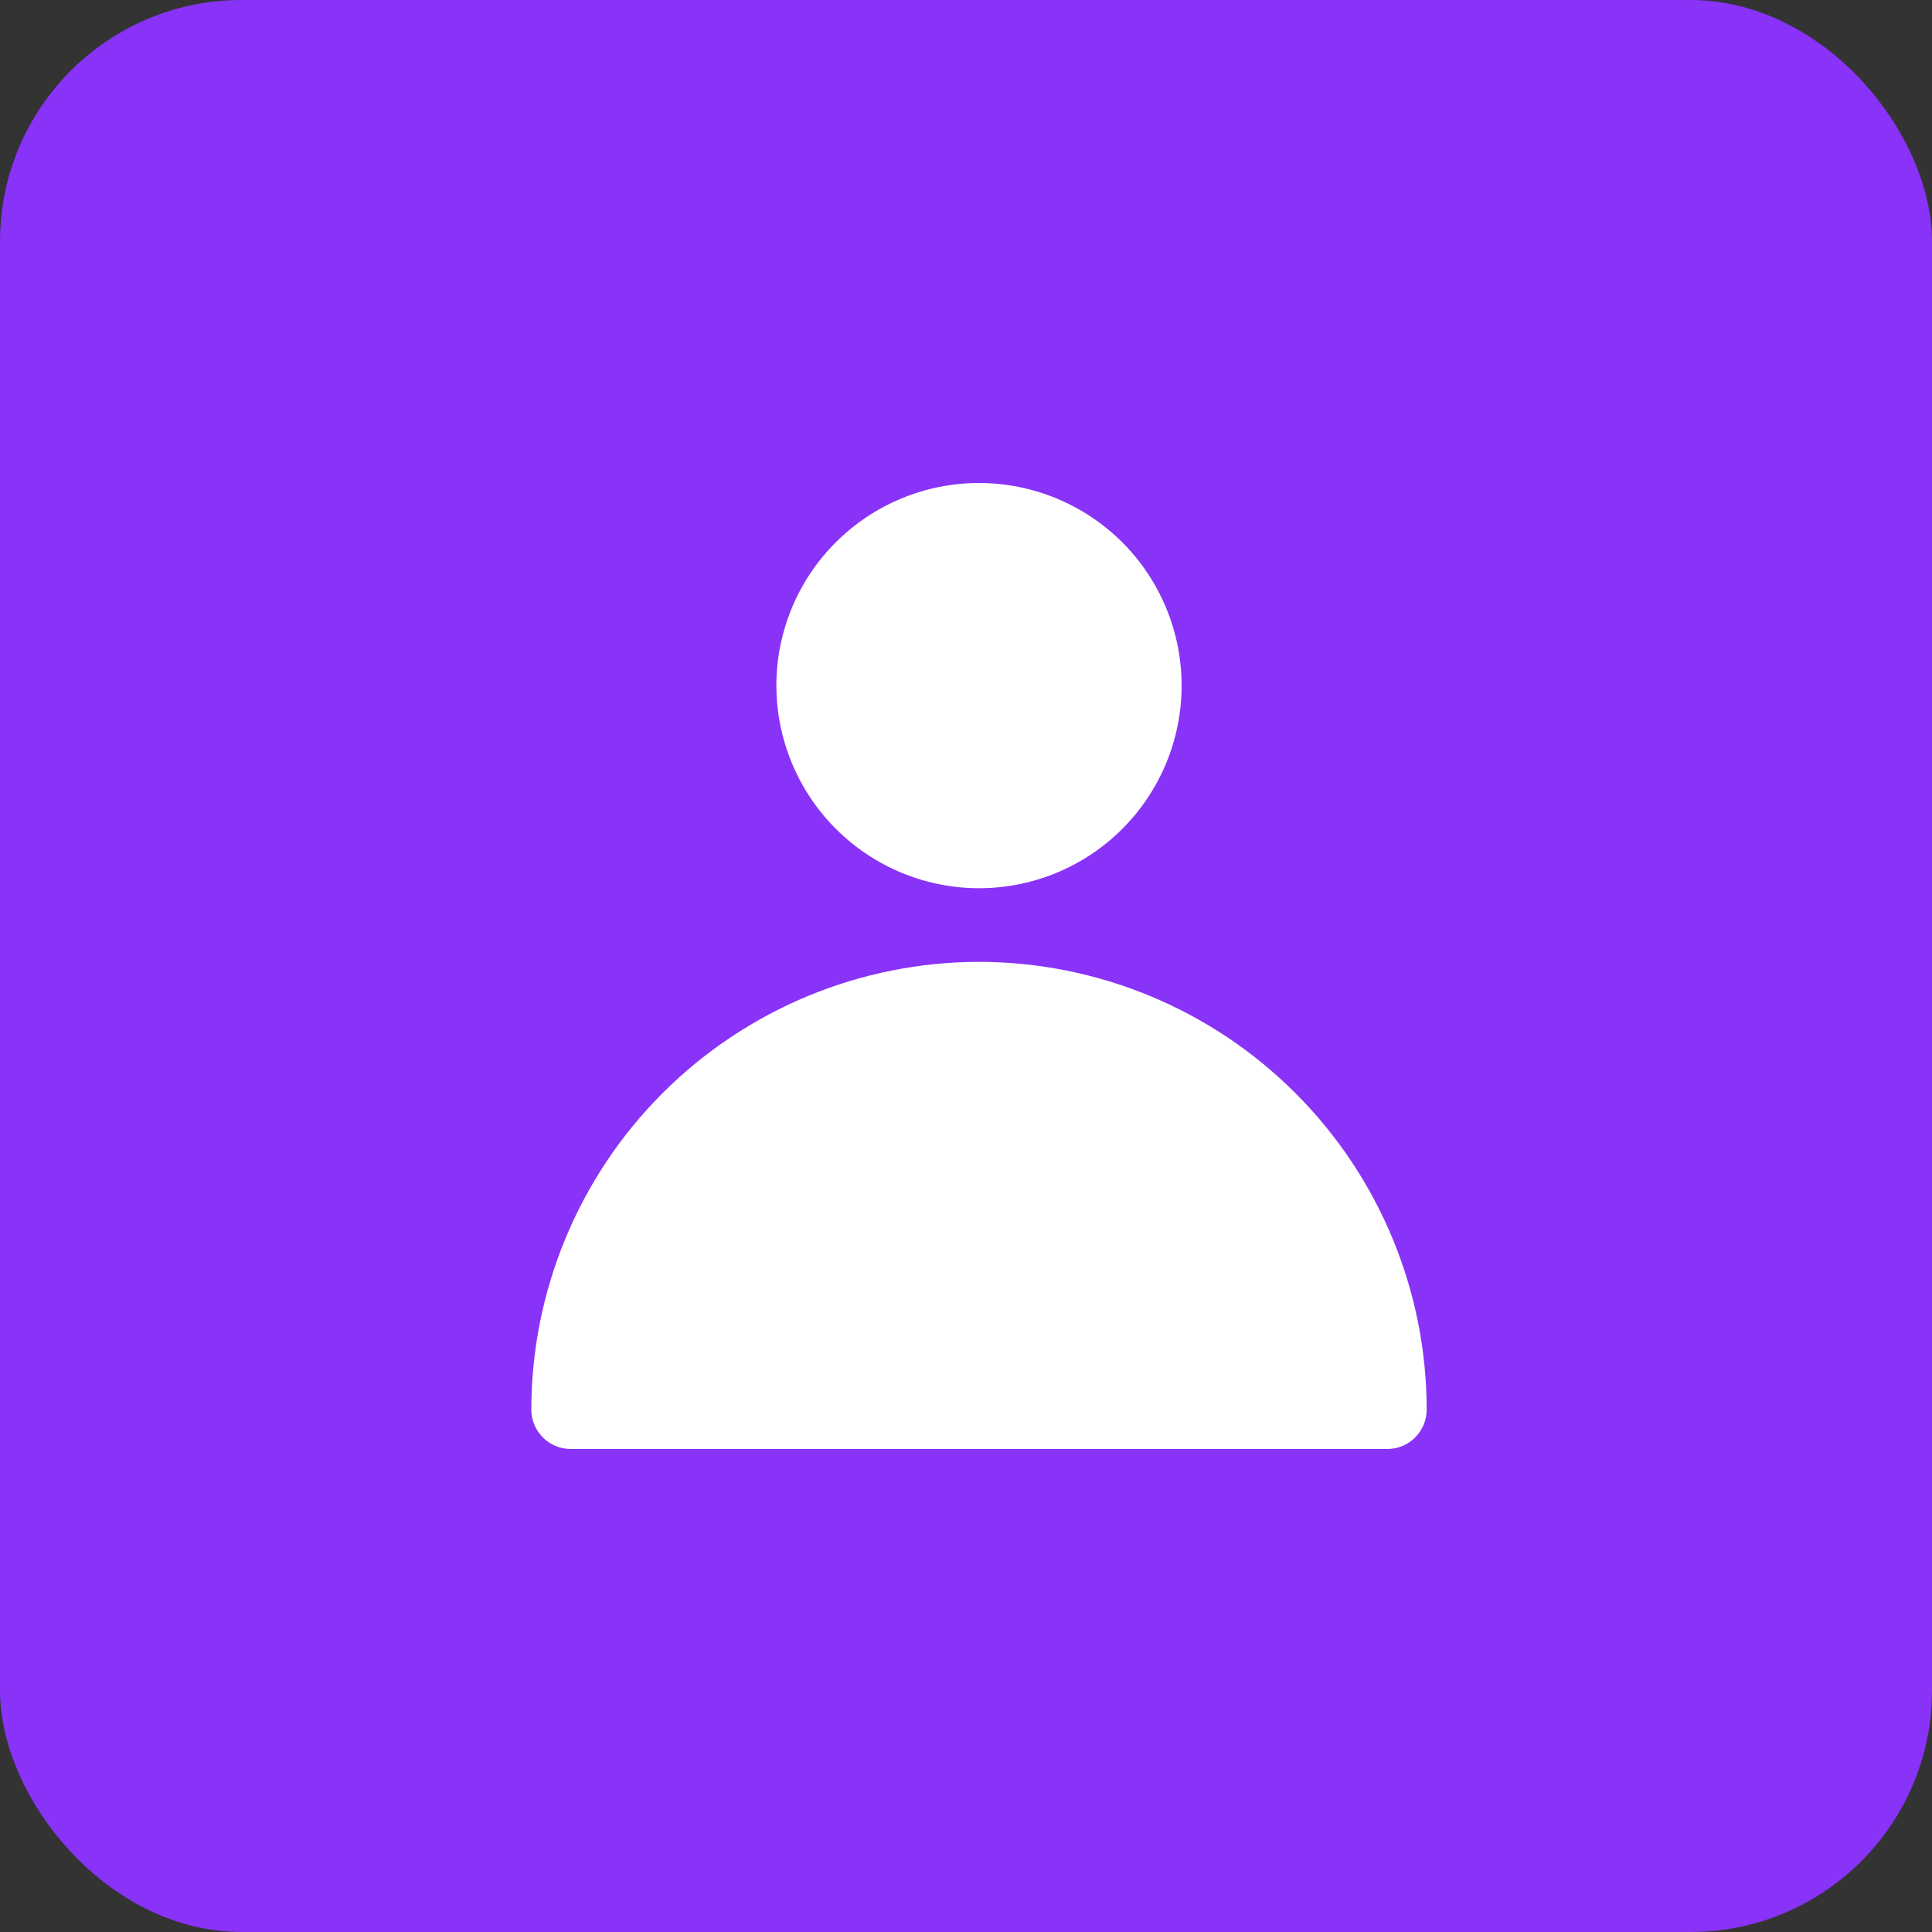 <svg width="40" height="40" viewBox="0 0 40 40" fill="none" xmlns="http://www.w3.org/2000/svg">
<rect x="0" y="0" width="40" height="40" fill="#333333" stroke="none"/>
<rect width="40" height="40" rx="5" fill="#8932F8"/>
<path d="M16.074 14.195C16.074 13.082 16.516 12.015 17.303 11.229C18.09 10.442 19.157 10 20.269 10C21.382 10 22.449 10.442 23.236 11.229C24.022 12.015 24.464 13.082 24.464 14.195C24.464 15.308 24.022 16.375 23.236 17.161C22.449 17.948 21.382 18.39 20.269 18.39C19.157 18.389 18.091 17.946 17.305 17.16C16.518 16.373 16.076 15.307 16.074 14.195L16.074 14.195ZM20.269 19.914C17.812 19.917 15.456 20.895 13.718 22.632C11.98 24.37 11.003 26.726 11 29.184C11 29.4 11.086 29.608 11.239 29.761C11.392 29.914 11.6 30 11.816 30H28.722C28.939 30 29.146 29.914 29.299 29.761C29.452 29.608 29.538 29.4 29.538 29.184C29.536 26.726 28.558 24.37 26.82 22.632C25.083 20.894 22.727 19.917 20.269 19.914H20.269Z" fill="white"/>
</svg>
